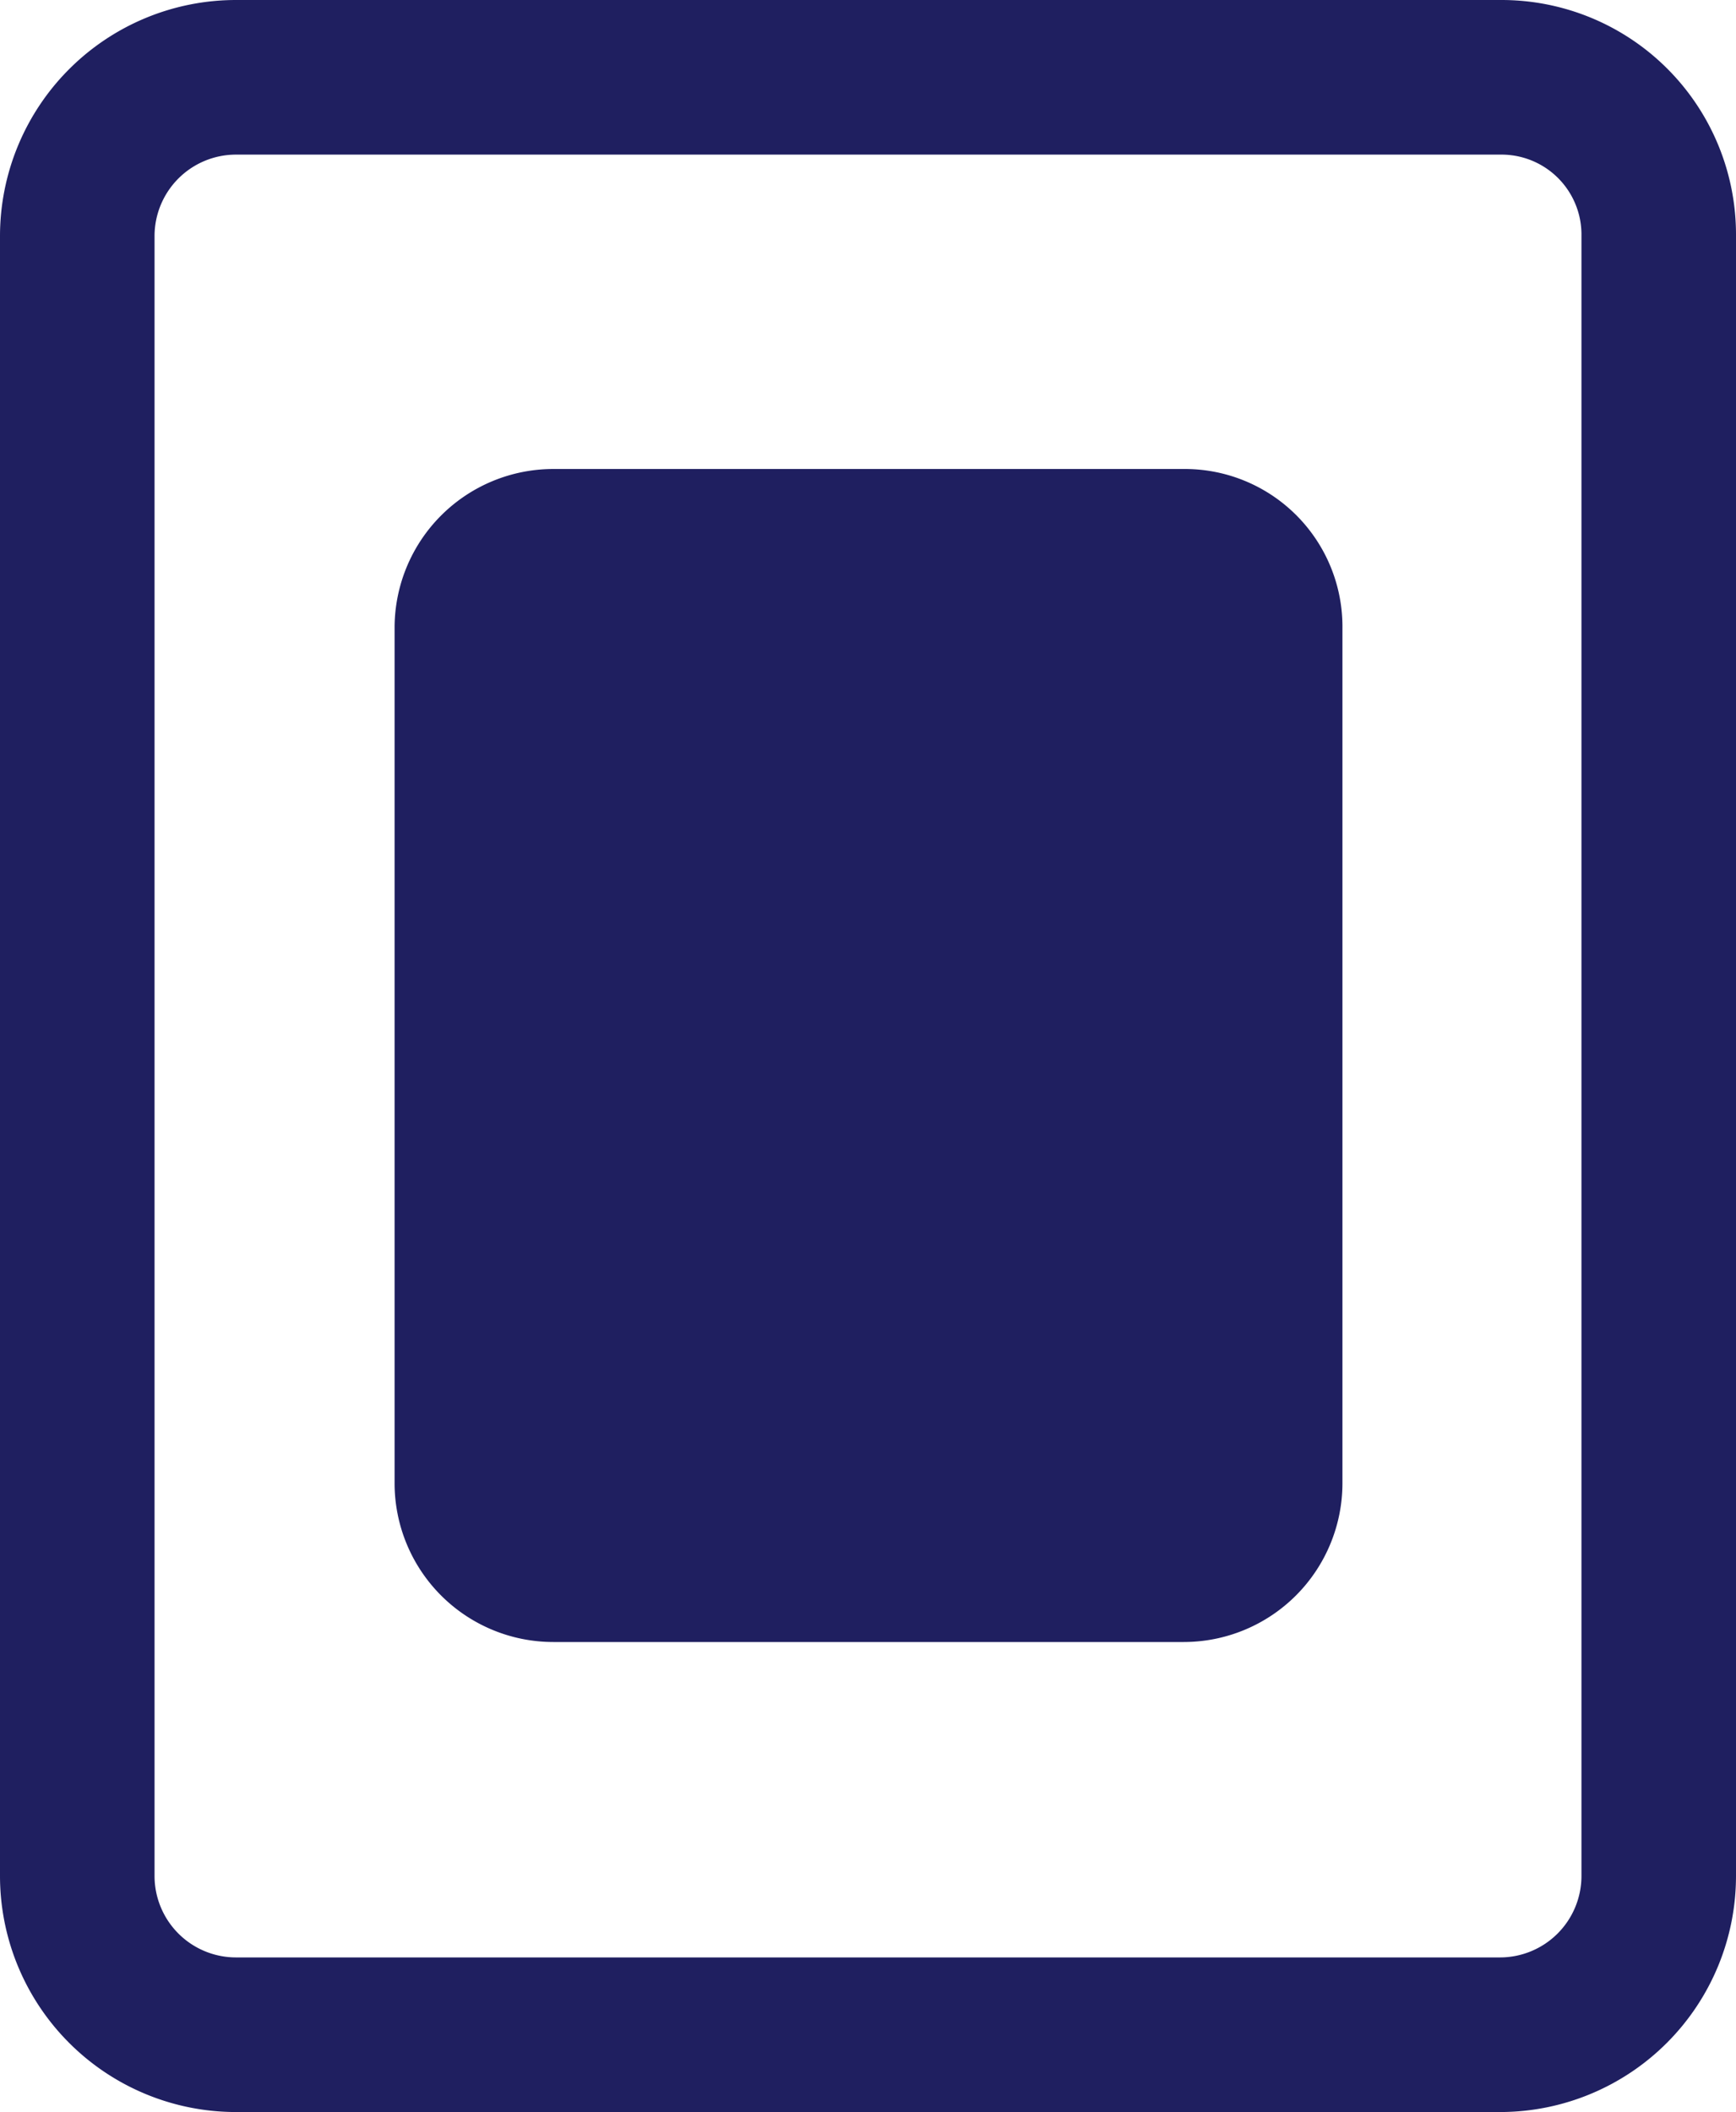 <svg xmlns="http://www.w3.org/2000/svg" width="16.85" height="20.49" viewBox="0 0 16.85 20.49"><defs><style>.a{fill:none;stroke:#1f1f60;stroke-linecap:round;stroke-miterlimit:10;stroke-width:1.5px;}.b{fill:#1f1f60;}</style></defs><g transform="translate(0.75 0.75)"><path class="a" d="M13.82,0H1.54A1.541,1.541,0,0,0,0,1.54V17.45a1.541,1.541,0,0,0,1.54,1.54H13.81a1.541,1.541,0,0,0,1.54-1.54V1.54A1.526,1.526,0,0,0,13.82,0Z" transform="translate(0 0)"/><path class="b" d="M7.66,0H1.54A1.541,1.541,0,0,0,0,1.54v8.3a1.541,1.541,0,0,0,1.54,1.54H7.66A1.541,1.541,0,0,0,9.2,9.84V1.55A1.53,1.53,0,0,0,7.66,0Z" transform="translate(3.08 3.8)"/></g></svg>